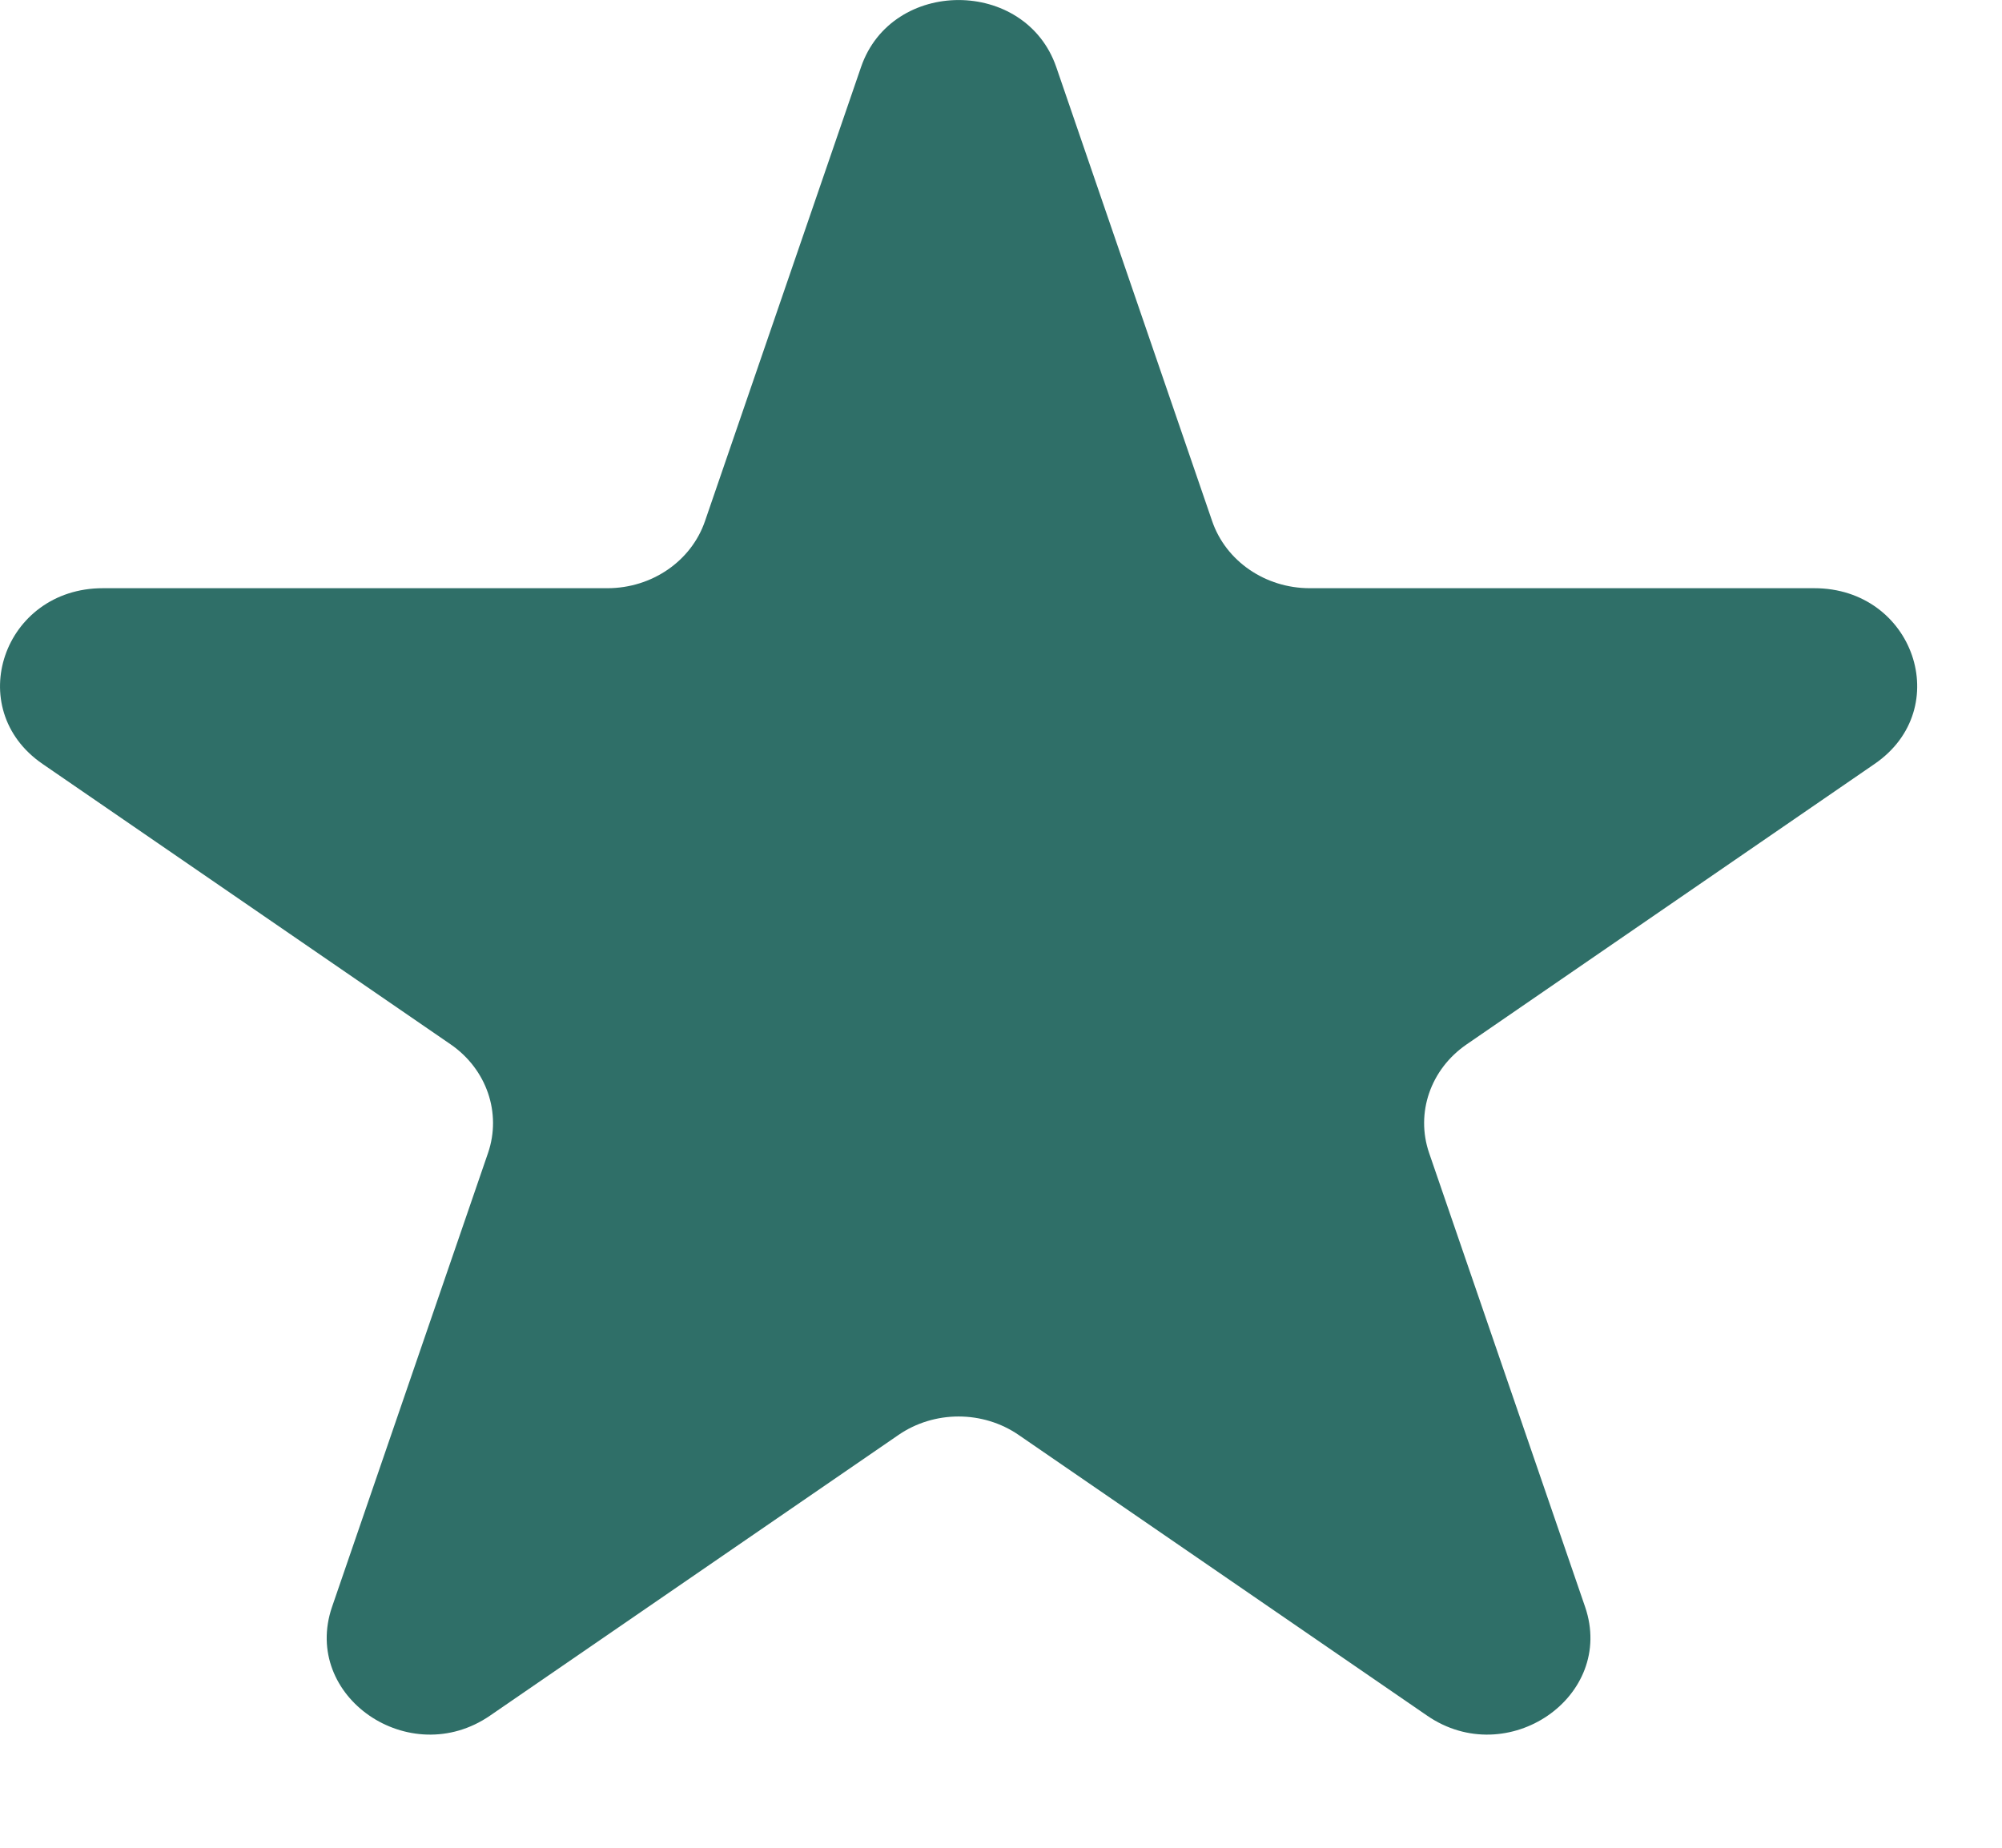 <svg width="13" height="12" viewBox="0 0 13 12" fill="none" xmlns="http://www.w3.org/2000/svg">
<path fill-rule="evenodd" clip-rule="evenodd" d="M5.591 0.436C5.79 -0.145 6.659 -0.145 6.859 0.436L7.871 3.384C7.96 3.644 8.216 3.82 8.505 3.82H11.781C12.427 3.82 12.696 4.602 12.173 4.961L9.523 6.783C9.289 6.944 9.191 7.228 9.28 7.488L10.293 10.436C10.492 11.018 9.789 11.501 9.267 11.142L6.616 9.32C6.383 9.159 6.066 9.159 5.833 9.32L3.182 11.142C2.66 11.501 1.957 11.018 2.156 10.436L3.169 7.488C3.258 7.228 3.16 6.944 2.927 6.783L0.276 4.961C-0.246 4.602 0.022 3.82 0.668 3.82H3.944C4.233 3.82 4.489 3.644 4.578 3.384L5.591 0.436Z" fill="#2F6F68"/>
</svg>

